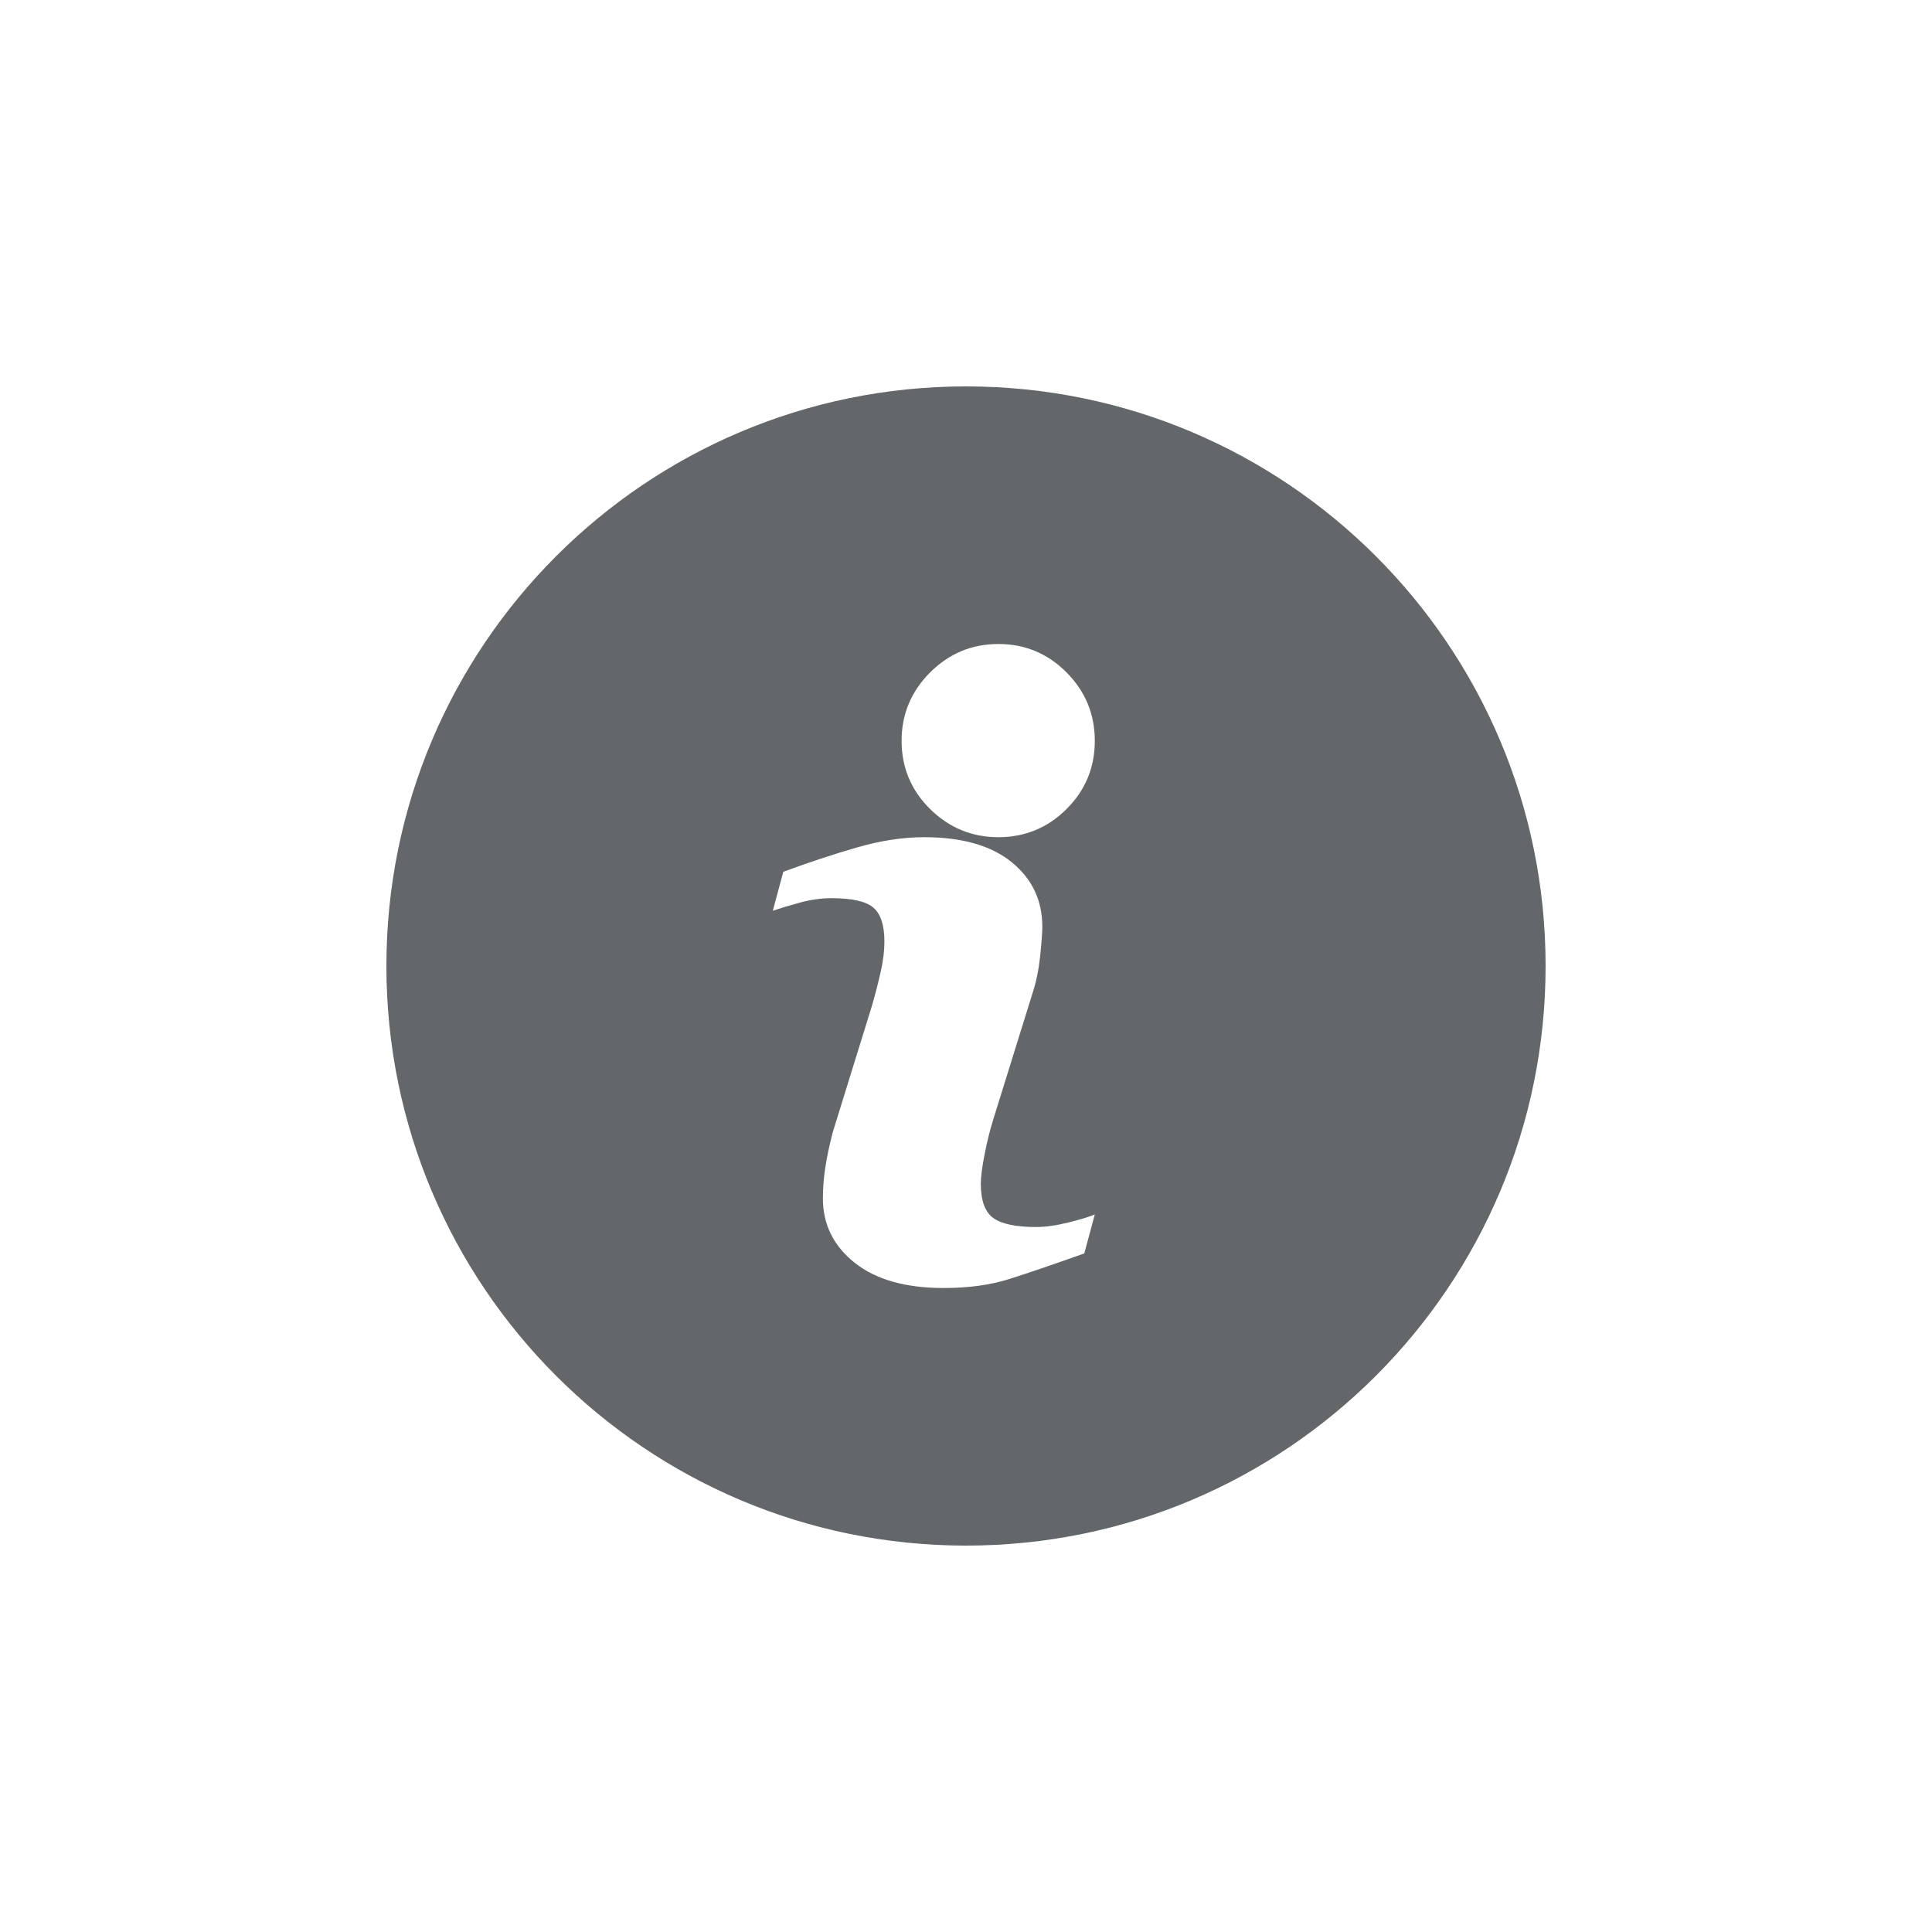 <?xml version="1.0" encoding="UTF-8"?>
<svg width="30px" height="30px" viewBox="0 0 30 30" version="1.1" xmlns="http://www.w3.org/2000/svg" xmlns:xlink="http://www.w3.org/1999/xlink">
    <!-- Generator: Sketch 46.1 (44463) - http://www.bohemiancoding.com/sketch -->
    <title>Icons / Utility / Popover</title>
    <desc>Created with Sketch.</desc>
    <defs></defs>
    <g id="Symbols" stroke="none" stroke-width="1" fill="none" fill-rule="evenodd">
        <g id="Icons-/-Utility-/-Popover" fill="#636769">
            <path d="M15,24 C10.029,24 6,19.971 6,15 C6,10.029 10.029,6 15,6 C19.971,6 24,10.029 24,15 C24,19.971 19.971,24 15,24 Z M17,18.858 C16.916,18.894 16.78,18.935 16.593,18.982 C16.405,19.029 16.237,19.053 16.089,19.053 C15.773,19.053 15.551,19.006 15.422,18.912 C15.294,18.818 15.23,18.641 15.23,18.381 C15.23,18.278 15.249,18.126 15.289,17.924 C15.328,17.723 15.373,17.544 15.422,17.387 L16.03,15.432 C16.089,15.253 16.13,15.056 16.152,14.841 C16.174,14.626 16.185,14.476 16.185,14.391 C16.185,13.979 16.026,13.644 15.707,13.386 C15.389,13.129 14.936,13 14.348,13 C14.022,13 13.677,13.053 13.311,13.158 C12.946,13.263 12.563,13.39 12.163,13.537 L12,14.142 C12.119,14.102 12.26,14.059 12.426,14.014 C12.591,13.97 12.753,13.947 12.911,13.947 C13.232,13.947 13.449,13.996 13.563,14.095 C13.677,14.194 13.733,14.368 13.733,14.619 C13.733,14.758 13.715,14.911 13.678,15.079 C13.641,15.247 13.595,15.425 13.541,15.613 L12.933,17.575 C12.879,17.781 12.84,17.966 12.815,18.129 C12.79,18.293 12.778,18.453 12.778,18.609 C12.778,19.012 12.942,19.345 13.27,19.607 C13.599,19.869 14.059,20 14.652,20 C15.037,20 15.375,19.954 15.667,19.862 C15.958,19.77 16.348,19.637 16.837,19.463 L17,18.858 Z M17,11.504 C17,11.09 16.854,10.736 16.561,10.441 C16.268,10.147 15.916,10 15.504,10 C15.092,10 14.738,10.147 14.443,10.441 C14.148,10.736 14,11.09 14,11.504 C14,11.918 14.148,12.271 14.443,12.563 C14.738,12.854 15.092,13 15.504,13 C15.916,13 16.268,12.854 16.561,12.563 C16.854,12.271 17,11.918 17,11.504 Z" id="Combined-Shape"></path>
        </g>
    </g>
</svg>